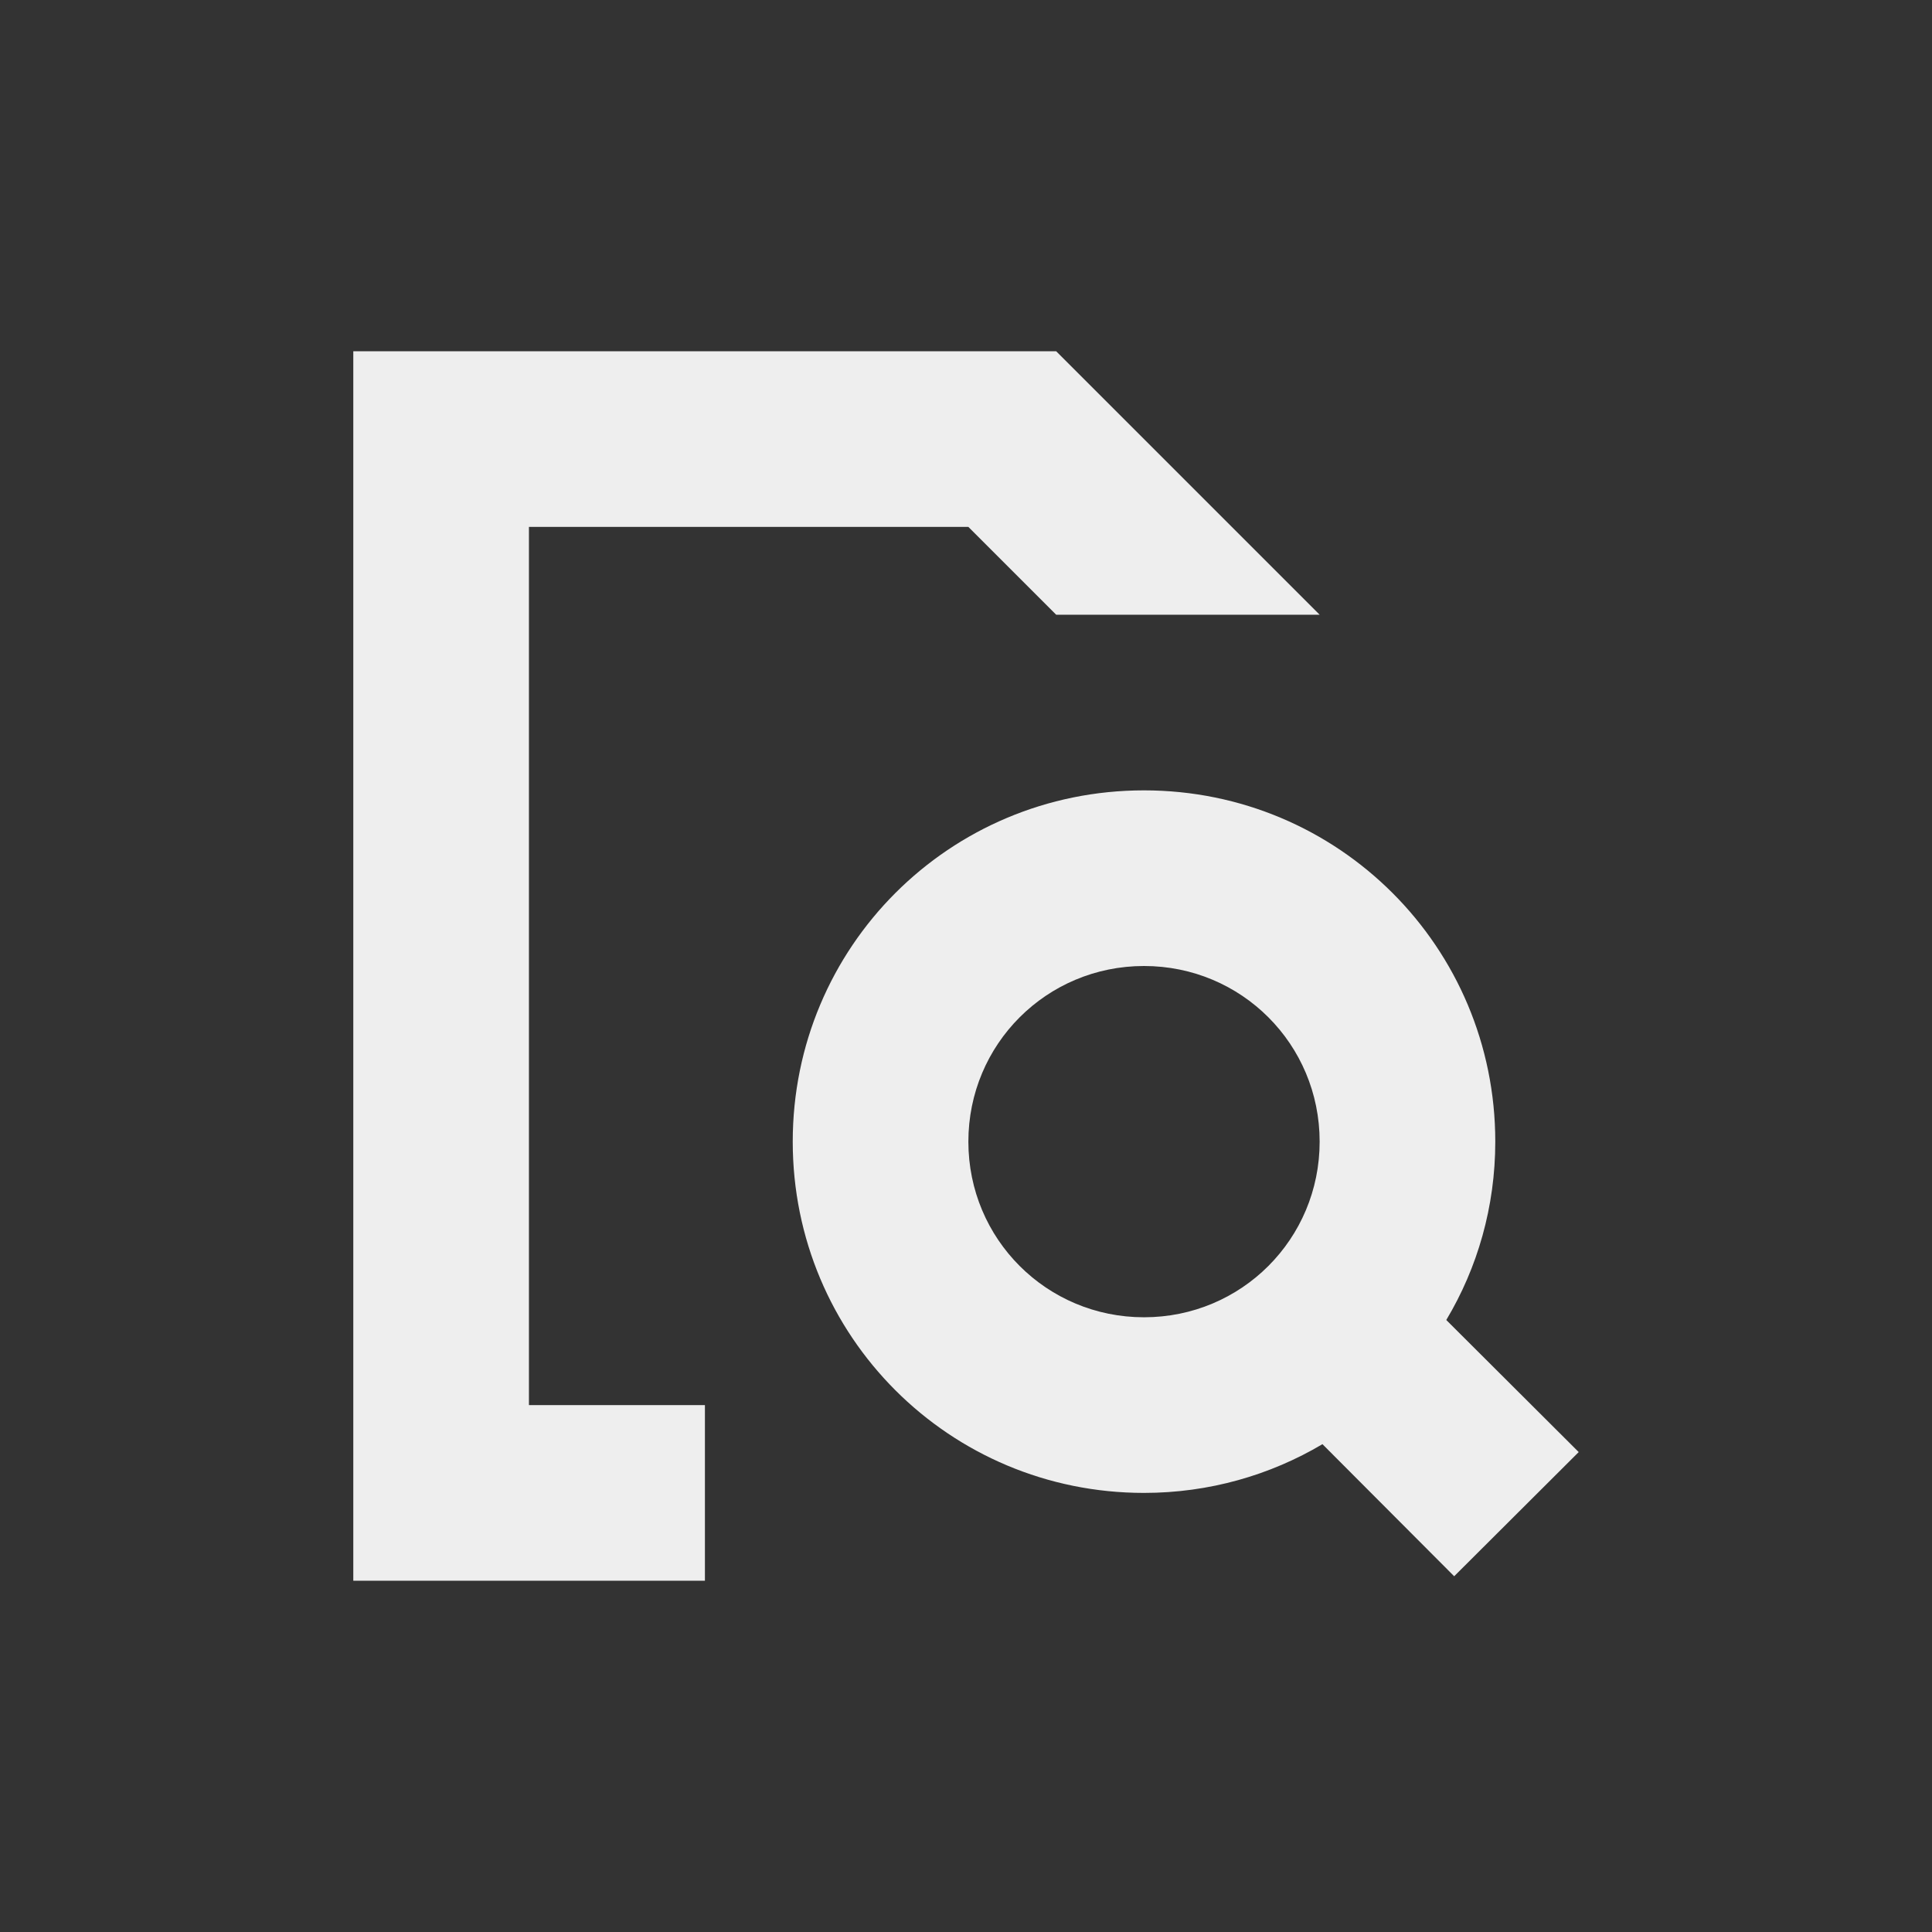 <?xml version="1.0" encoding="UTF-8"?>
<svg xmlns="http://www.w3.org/2000/svg" xmlns:xlink="http://www.w3.org/1999/xlink" width="22px" height="22px" viewBox="0 0 22 22" version="1.1">
<rect x="0" y="0" width="22" height="22" fill="#333333" stroke="none"/>
<g id="surface1">
<defs>
  <style id="current-color-scheme" type="text/css">
   .ColorScheme-Text { color:#eeeeee; } .ColorScheme-Highlight { color:#424242; }
  </style>
 </defs>
<path style="fill:currentColor" class="ColorScheme-Text" d="M 4.023 4 L 4.023 18 L 8.027 18 L 8.027 16 L 6.023 16 L 6.023 6 L 11.027 6 L 12.027 7 L 15.027 7 L 12.027 4 Z M 13.027 9 C 10.809 9 9.027 10.785 9.027 13 C 9.027 15.215 10.809 17 13.027 17 C 13.77 17 14.465 16.797 15.059 16.445 L 16.559 17.949 L 17.977 16.535 L 16.469 15.031 C 16.824 14.438 17.027 13.742 17.027 13 C 17.027 10.785 15.242 9 13.027 9 Z M 13.027 11 C 14.137 11 15.027 11.891 15.027 13 C 15.027 14.109 14.137 15 13.027 15 C 11.918 15 11.027 14.109 11.027 13 C 11.027 11.891 11.918 11 13.027 11 Z M 13.027 11 "/>
</g>
</svg>
